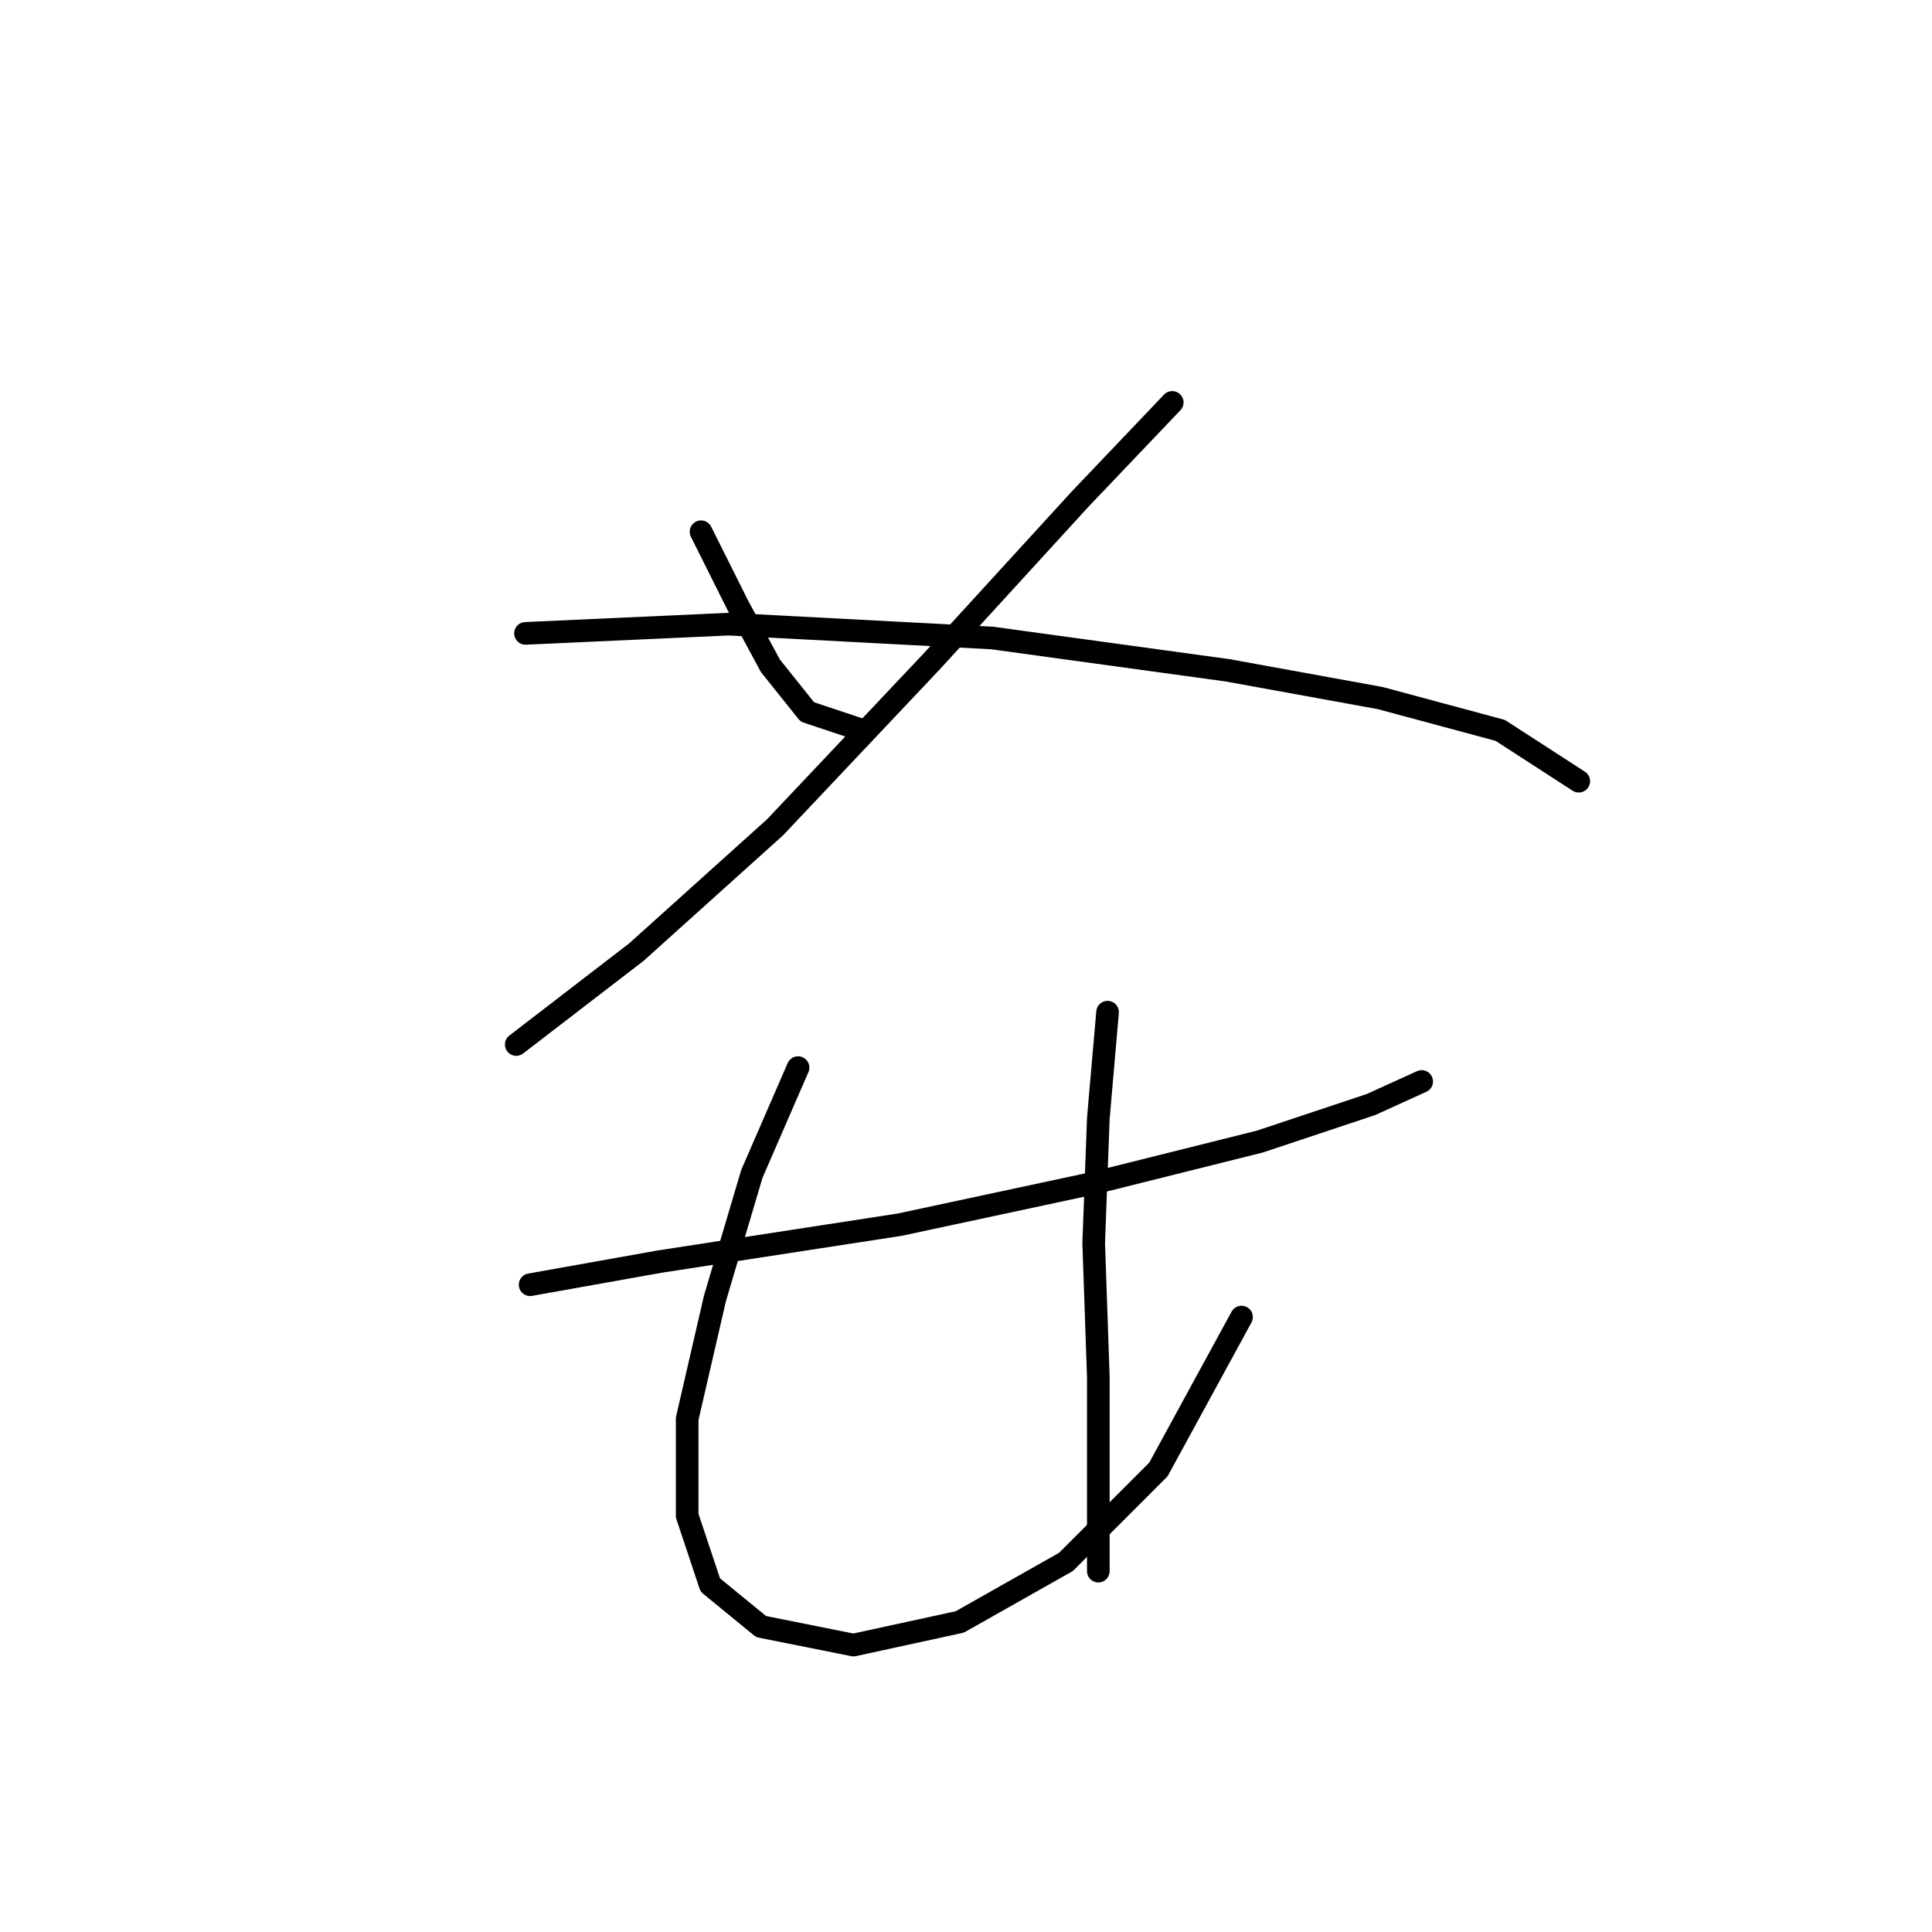 <?xml version="1.0" standalone="no"?>
    <svg width="256" height="256" xmlns="http://www.w3.org/2000/svg" version="1.1">
    <polyline stroke="black" stroke-width="3" stroke-linecap="round" fill="transparent" stroke-linejoin="round" points="92.892 70.459 97.789 80.253 102.073 88.21 106.97 94.331 114.316 96.78 114.316 96.78 " />
        <polyline stroke="black" stroke-width="3" stroke-linecap="round" fill="transparent" stroke-linejoin="round" points="155.327 53.32 143.085 66.174 123.497 87.598 102.686 109.634 84.322 126.161 68.407 138.403 68.407 138.403 " />
        <polyline stroke="black" stroke-width="3" stroke-linecap="round" fill="transparent" stroke-linejoin="round" points="69.631 83.925 96.564 82.701 131.455 84.537 162.673 88.822 182.872 92.495 198.787 96.78 209.193 103.513 209.193 103.513 " />
        <polyline stroke="black" stroke-width="3" stroke-linecap="round" fill="transparent" stroke-linejoin="round" points="70.244 170.233 87.383 167.173 119.213 162.276 144.921 156.767 166.957 151.258 181.648 146.361 188.381 143.3 188.381 143.3 " />
        <polyline stroke="black" stroke-width="3" stroke-linecap="round" fill="transparent" stroke-linejoin="round" points="105.746 141.464 99.625 155.543 94.728 172.07 91.055 187.985 91.055 200.839 94.116 210.021 100.849 215.53 113.091 217.978 127.17 214.918 141.249 206.96 153.491 194.718 164.509 174.518 164.509 174.518 " />
        <polyline stroke="black" stroke-width="3" stroke-linecap="round" fill="transparent" stroke-linejoin="round" points="146.758 134.119 145.534 148.197 144.921 164.724 145.534 182.475 145.534 208.184 145.534 208.184 " />
        </svg>